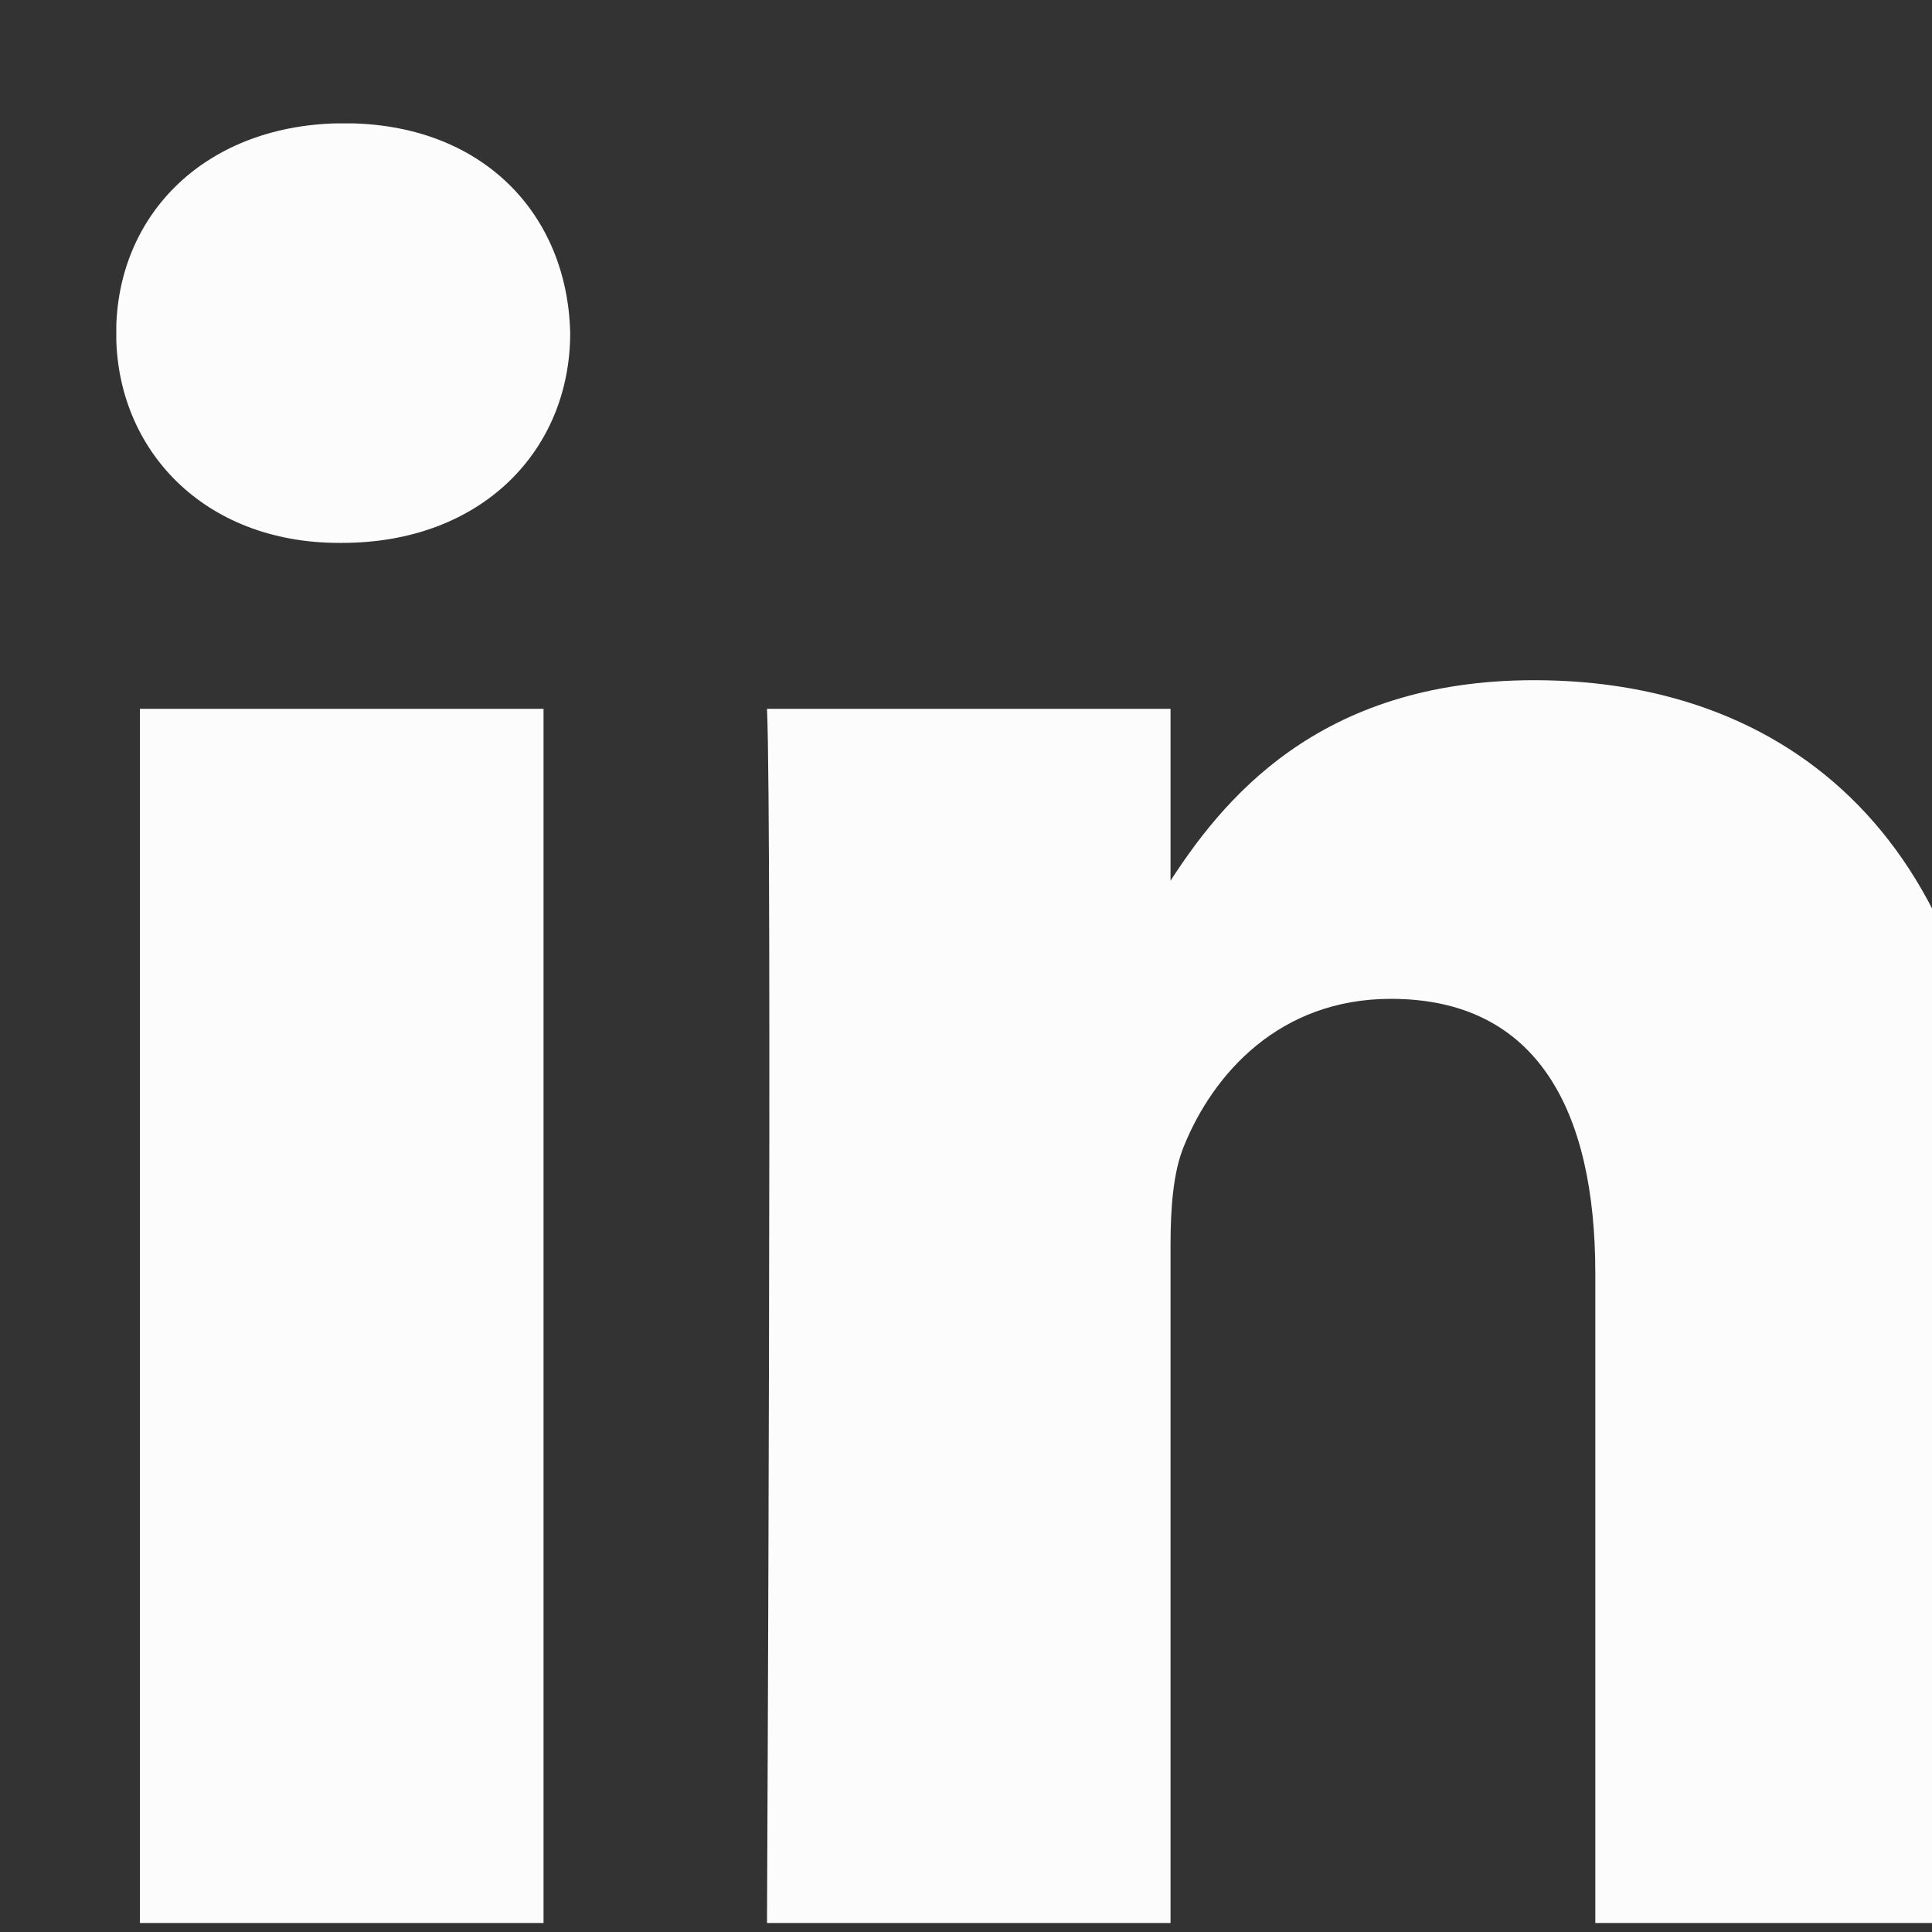 <svg width="15" height="15" viewBox="0 0 15 15" fill="none" xmlns="http://www.w3.org/2000/svg">
<rect x="0" y="0" width="15" height="15" fill="#333333" stroke="none"/>
<g clip-path="url(#clip0)">
<path d="M4.22 14.93V5.503H1.086V14.93H4.22ZM2.654 4.215C3.746 4.215 4.427 3.491 4.427 2.586C4.406 1.661 3.746 0.957 2.674 0.957C1.603 0.957 0.902 1.661 0.902 2.586C0.902 3.491 1.582 4.215 2.633 4.215H2.654H2.654ZM5.954 14.93H9.088V9.666C9.088 9.384 9.108 9.102 9.191 8.901C9.418 8.338 9.933 7.755 10.799 7.755C11.933 7.755 12.386 8.619 12.386 9.887V14.93H15.52V9.525C15.52 6.629 13.974 5.281 11.912 5.281C10.222 5.281 9.48 6.226 9.067 6.87H9.088V5.503H5.955C5.996 6.387 5.955 14.93 5.955 14.93L5.954 14.93Z" fill="#FCFCFC"/>
</g>
<defs>
<clipPath id="clip0">
<rect width="14.618" height="13.973" fill="white" transform="translate(0.903 0.958)"/>
</clipPath>
</defs>
</svg>
